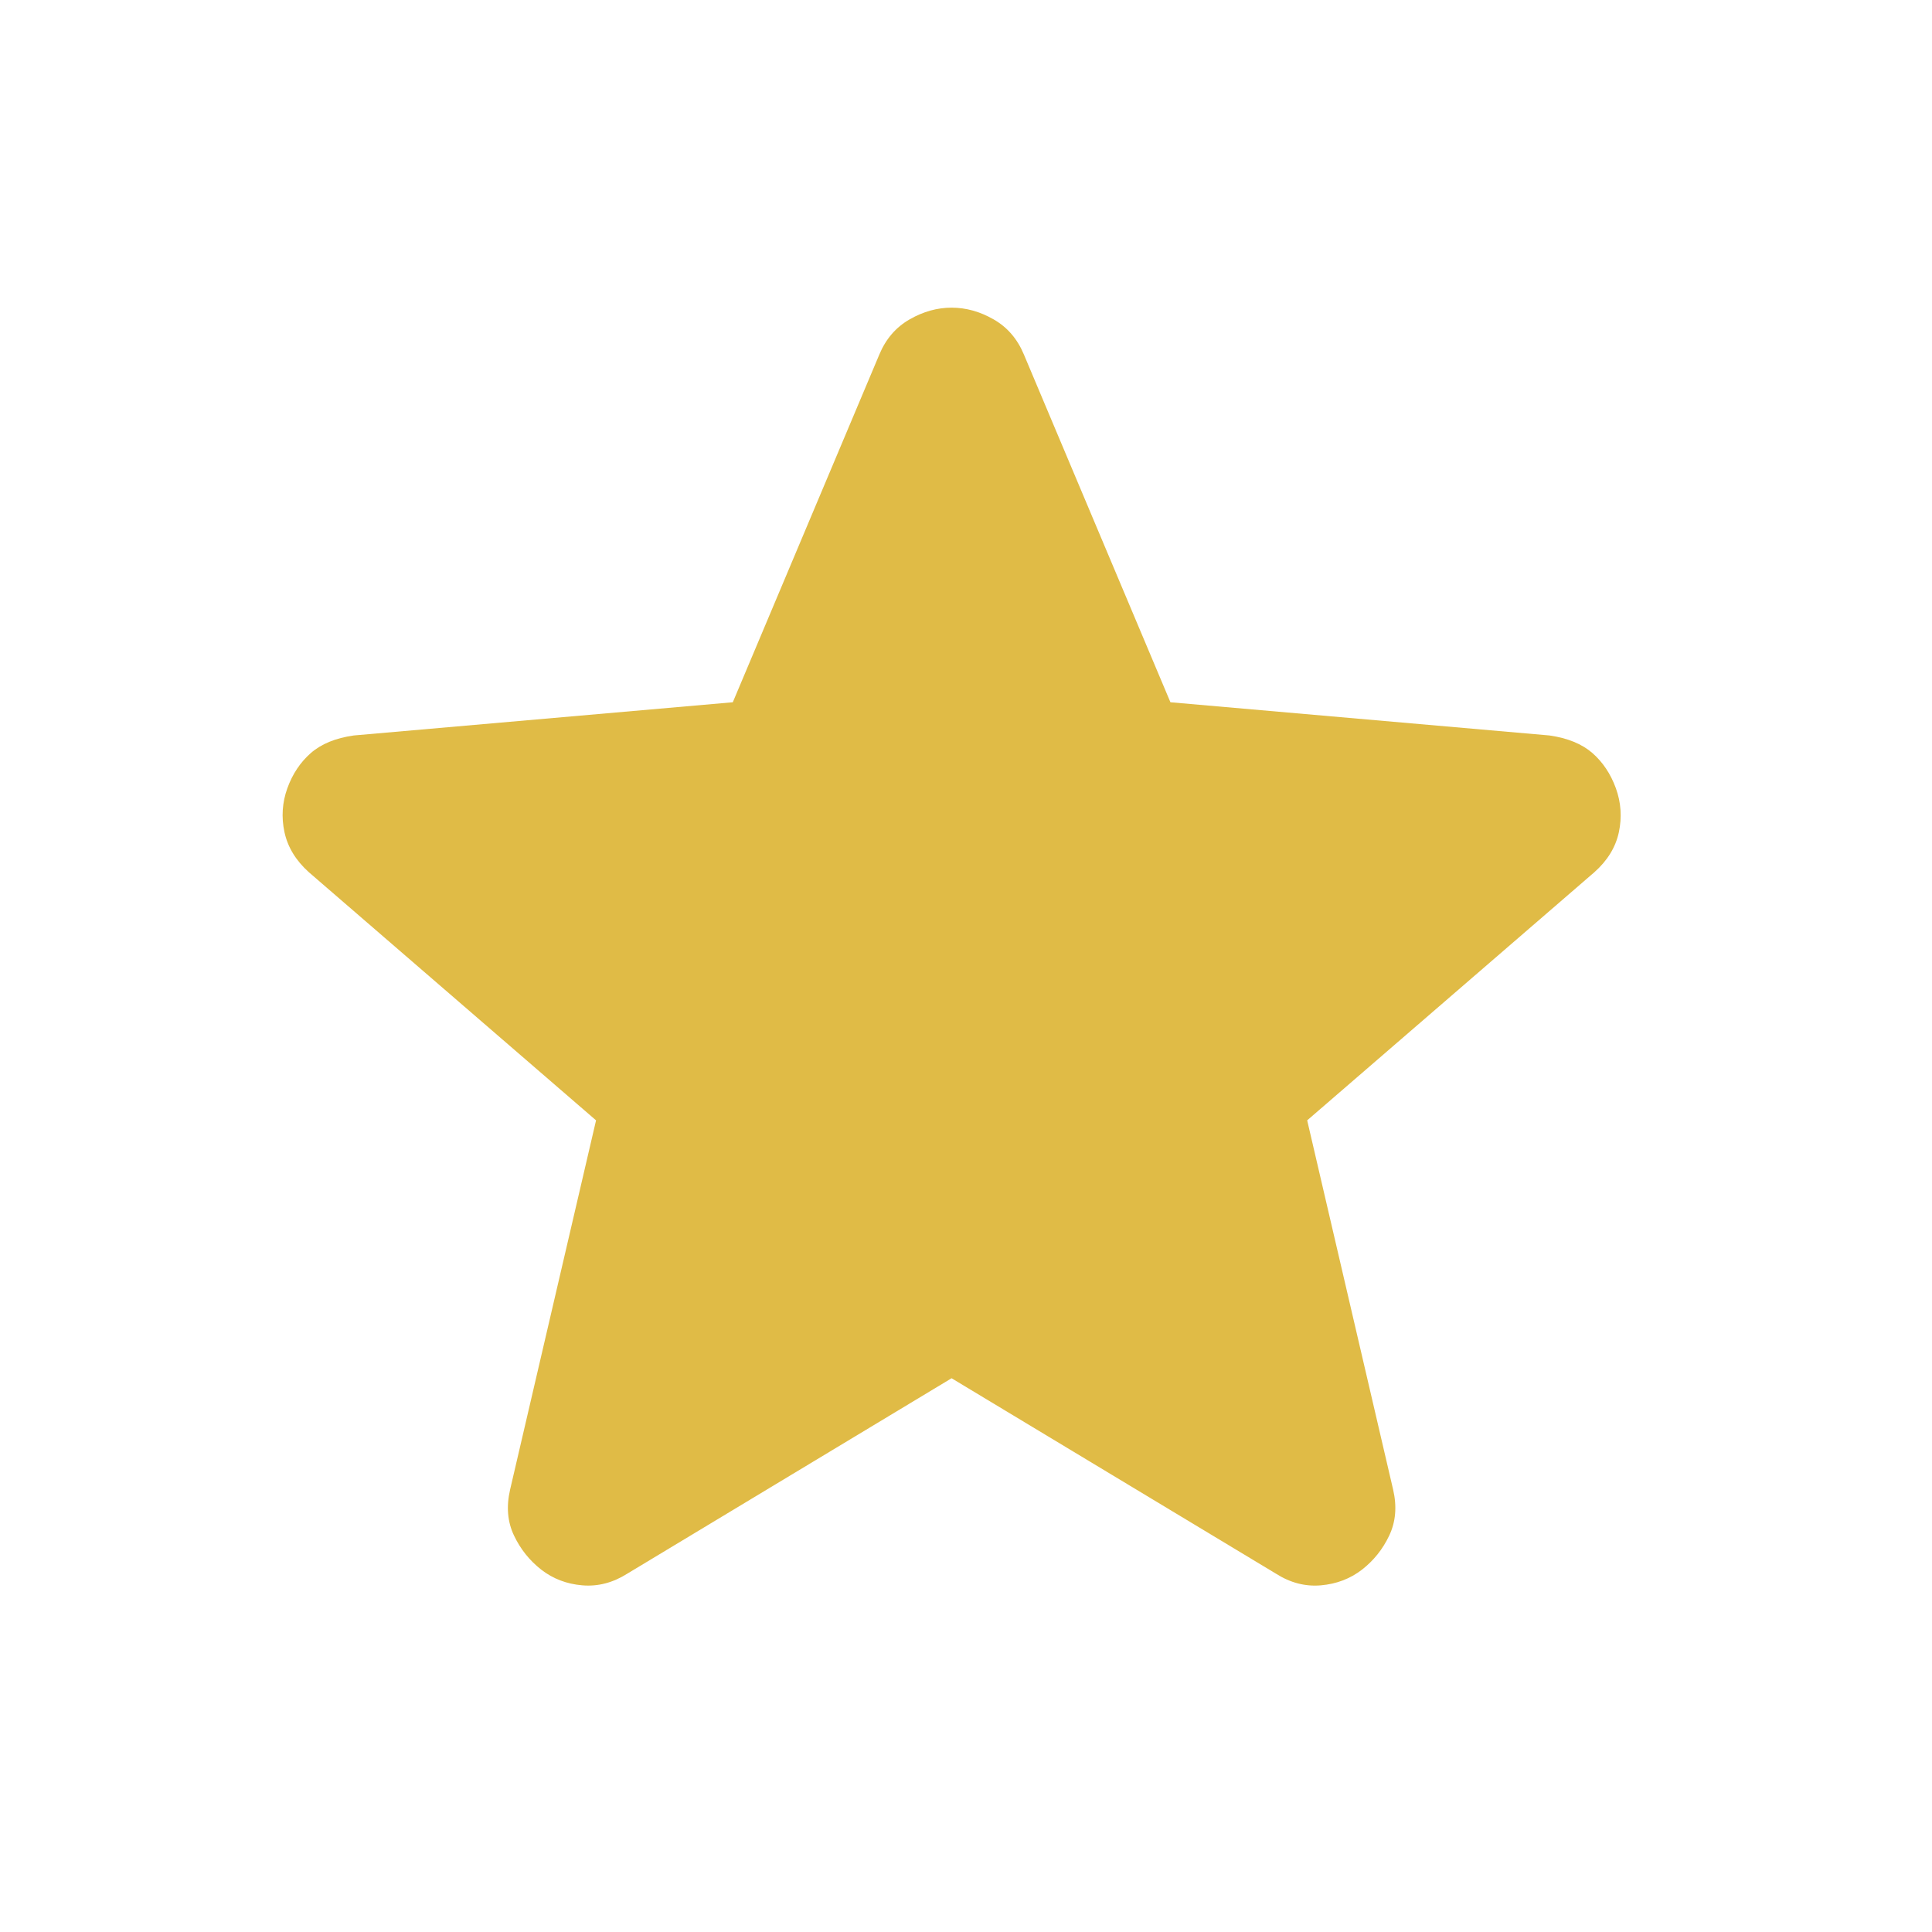 <svg width="37" height="37" viewBox="0 0 37 37" fill="none" xmlns="http://www.w3.org/2000/svg">
<path d="M18.224 26.395L12.014 30.137C11.739 30.311 11.452 30.386 11.153 30.361C10.854 30.336 10.592 30.236 10.367 30.062C10.143 29.887 9.968 29.669 9.844 29.408C9.719 29.146 9.694 28.853 9.769 28.528L11.415 21.456L5.915 16.704C5.666 16.48 5.51 16.224 5.448 15.937C5.386 15.649 5.405 15.369 5.503 15.096C5.602 14.822 5.752 14.598 5.952 14.422C6.153 14.247 6.427 14.134 6.776 14.085L14.034 13.449L16.84 6.79C16.965 6.49 17.159 6.266 17.421 6.116C17.683 5.966 17.951 5.892 18.224 5.892C18.498 5.892 18.766 5.966 19.028 6.116C19.291 6.266 19.484 6.49 19.609 6.79L22.415 13.449L29.674 14.085C30.023 14.135 30.297 14.248 30.497 14.422C30.696 14.597 30.846 14.821 30.946 15.096C31.045 15.37 31.064 15.651 31.003 15.938C30.941 16.226 30.785 16.481 30.534 16.704L25.034 21.456L26.68 28.528C26.755 28.852 26.73 29.145 26.605 29.408C26.481 29.67 26.306 29.888 26.082 30.062C25.857 30.235 25.595 30.335 25.296 30.361C24.997 30.387 24.71 30.312 24.435 30.137L18.224 26.395Z" fill="#E0BB46"/>
</svg>
